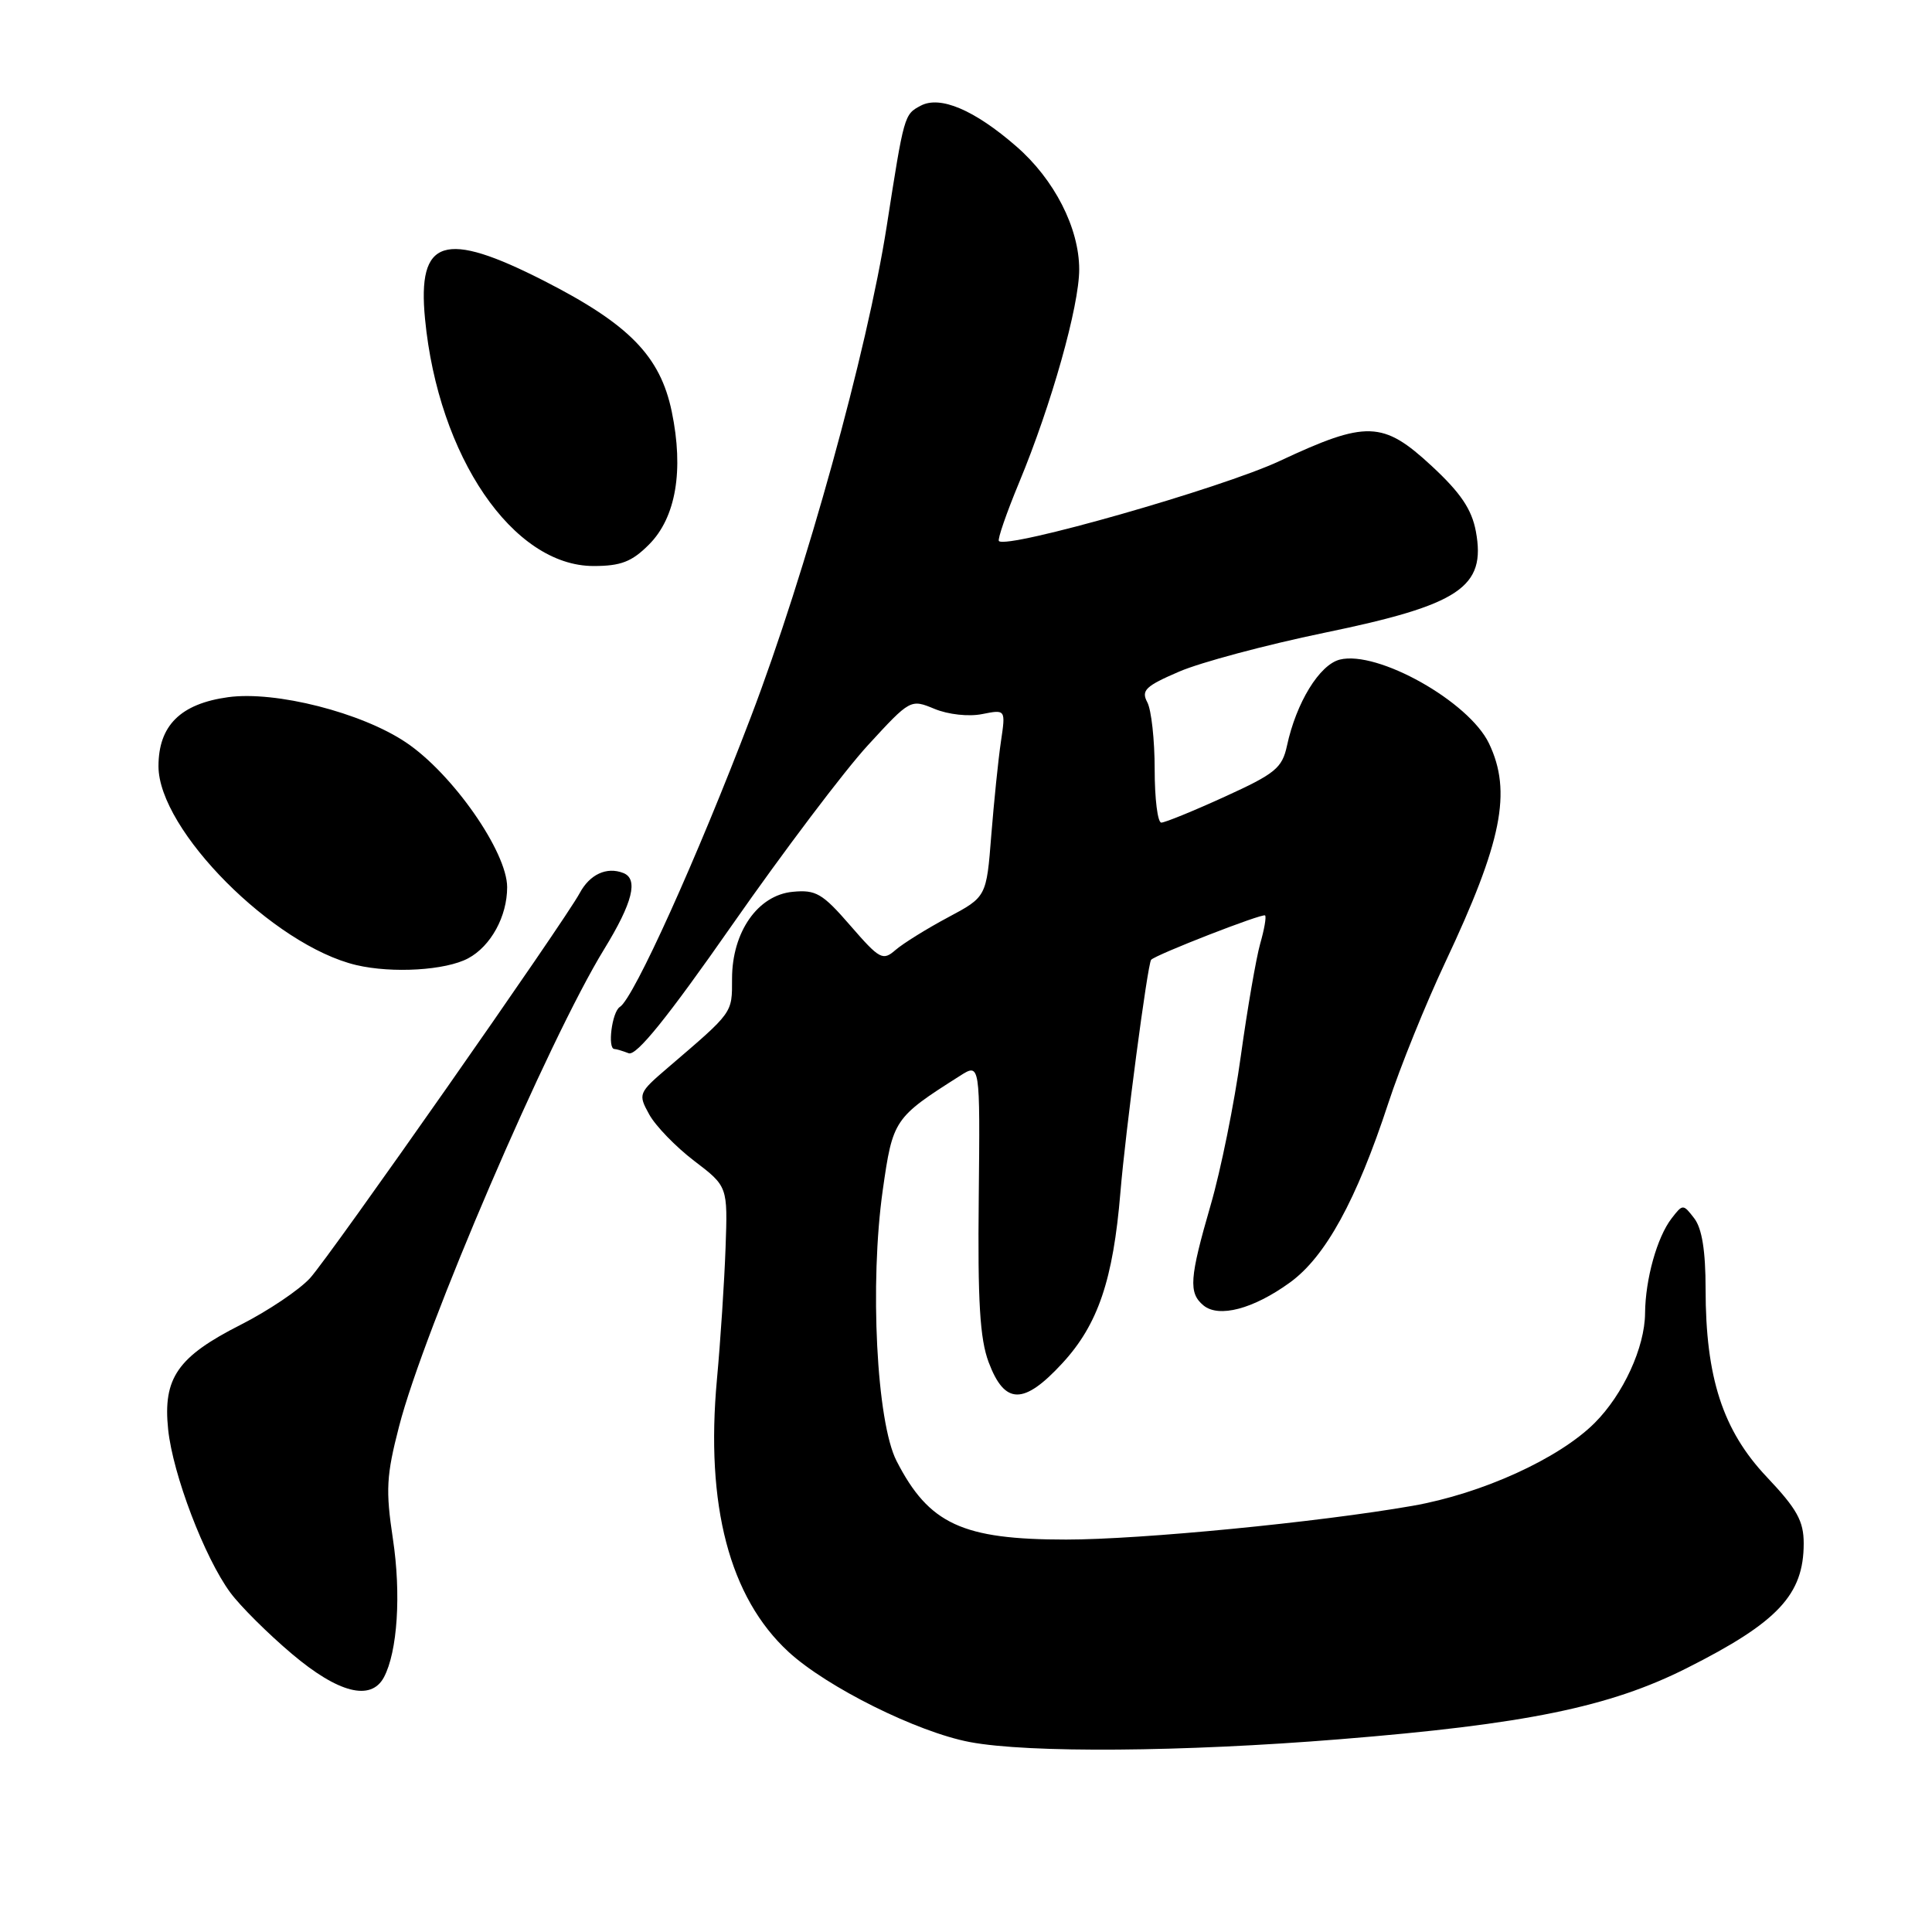 <?xml version="1.0" encoding="UTF-8" standalone="no"?>
<!DOCTYPE svg PUBLIC "-//W3C//DTD SVG 1.1//EN" "http://www.w3.org/Graphics/SVG/1.1/DTD/svg11.dtd" >
<svg xmlns="http://www.w3.org/2000/svg" xmlns:xlink="http://www.w3.org/1999/xlink" version="1.1" viewBox="0 0 256 256">
 <g >
 <path fill="currentColor"
d=" M 177.51 230.46 C 202.10 228.48 213.28 226.19 223.50 221.04 C 235.58 214.96 239.00 211.31 239.00 204.51 C 239.00 201.54 238.11 199.94 234.09 195.69 C 228.28 189.54 226.00 182.53 226.00 170.80 C 226.00 165.74 225.52 162.77 224.50 161.44 C 223.02 159.52 222.98 159.52 221.49 161.45 C 219.57 163.94 218.02 169.49 217.98 174.00 C 217.95 178.53 215.09 184.76 211.30 188.55 C 206.56 193.28 196.36 197.92 187.17 199.53 C 174.70 201.71 151.15 204.00 141.27 204.00 C 127.51 204.00 123.09 201.95 118.80 193.59 C 116.15 188.43 115.22 170.06 116.97 157.70 C 118.30 148.34 118.46 148.10 127.19 142.56 C 129.87 140.85 129.87 140.85 129.69 158.68 C 129.54 172.44 129.84 177.41 131.00 180.50 C 133.13 186.17 135.64 186.20 140.78 180.62 C 145.49 175.51 147.50 169.58 148.46 158.00 C 149.11 150.08 152.06 127.72 152.53 127.18 C 153.11 126.51 167.31 120.98 167.63 121.30 C 167.82 121.48 167.52 123.17 166.98 125.05 C 166.45 126.93 165.29 133.61 164.42 139.89 C 163.56 146.17 161.76 155.07 160.42 159.67 C 157.61 169.38 157.47 171.31 159.46 172.97 C 161.50 174.66 166.08 173.45 170.92 169.94 C 175.63 166.53 179.73 159.06 183.96 146.17 C 185.52 141.40 188.92 133.00 191.51 127.50 C 199.03 111.53 200.36 104.91 197.30 98.51 C 194.65 92.96 182.54 86.15 177.53 87.40 C 174.84 88.08 171.76 93.09 170.53 98.82 C 169.89 101.77 168.98 102.52 162.28 105.57 C 158.14 107.46 154.36 109.00 153.88 109.00 C 153.39 109.00 153.00 105.82 153.00 101.93 C 153.00 98.05 152.56 94.05 152.02 93.05 C 151.19 91.48 151.78 90.91 156.25 88.99 C 159.10 87.76 167.75 85.45 175.47 83.85 C 193.46 80.14 196.93 77.81 195.56 70.41 C 195.01 67.48 193.55 65.31 189.71 61.75 C 183.25 55.76 181.08 55.69 169.55 61.09 C 161.88 64.68 133.45 72.79 132.36 71.69 C 132.15 71.49 133.36 67.98 135.05 63.91 C 139.32 53.62 143.00 40.55 143.00 35.70 C 143.00 30.22 139.71 23.77 134.66 19.39 C 129.11 14.56 124.56 12.63 121.99 14.01 C 119.81 15.17 119.80 15.19 117.49 30.00 C 114.91 46.50 106.78 75.88 99.52 94.93 C 92.36 113.72 83.97 132.28 82.14 133.42 C 81.09 134.06 80.46 139.00 81.42 139.00 C 81.65 139.00 82.49 139.25 83.30 139.56 C 84.32 139.95 88.41 134.89 97.05 122.51 C 103.82 112.82 111.89 102.13 115.00 98.75 C 120.62 92.63 120.66 92.62 123.83 93.93 C 125.64 94.68 128.36 94.98 130.14 94.62 C 133.26 94.00 133.26 94.00 132.63 98.25 C 132.28 100.59 131.71 106.18 131.35 110.67 C 130.71 118.84 130.71 118.84 125.61 121.56 C 122.80 123.06 119.68 125.00 118.67 125.87 C 116.97 127.35 116.57 127.13 112.67 122.64 C 108.98 118.38 108.11 117.87 105.03 118.17 C 100.41 118.61 97.00 123.50 97.00 129.68 C 97.00 134.30 97.20 134.02 88.50 141.47 C 84.59 144.82 84.53 144.96 86.02 147.66 C 86.85 149.18 89.53 151.95 91.98 153.82 C 96.43 157.21 96.43 157.21 96.14 165.35 C 95.98 169.83 95.47 177.66 95.00 182.75 C 93.46 199.47 96.66 211.67 104.48 218.88 C 109.55 223.55 121.53 229.51 128.50 230.83 C 136.27 232.30 156.67 232.15 177.51 230.46 Z  M 50.87 222.25 C 52.67 218.87 53.17 211.23 52.06 203.90 C 51.09 197.45 51.19 195.53 52.88 189.00 C 56.16 176.23 72.70 137.74 80.05 125.78 C 83.84 119.60 84.63 116.45 82.57 115.67 C 80.38 114.82 78.15 115.86 76.82 118.33 C 74.82 122.07 43.76 166.41 41.09 169.35 C 39.67 170.91 35.53 173.69 31.91 175.53 C 23.54 179.77 21.57 182.59 22.28 189.40 C 22.90 195.37 27.10 206.39 30.52 211.03 C 31.84 212.82 35.51 216.47 38.67 219.14 C 44.83 224.35 49.15 225.45 50.87 222.25 Z  M 62.04 126.98 C 65.04 125.37 67.20 121.43 67.20 117.56 C 67.20 112.88 59.96 102.51 53.80 98.38 C 47.92 94.42 36.51 91.52 30.23 92.38 C 23.92 93.25 21.00 96.14 21.00 101.53 C 21.00 109.98 36.24 125.29 47.22 127.88 C 52.00 129.00 59.06 128.58 62.04 126.98 Z  M 85.99 72.16 C 89.56 68.59 90.63 62.34 89.01 54.53 C 87.48 47.19 83.38 42.98 72.16 37.25 C 58.85 30.45 55.28 31.58 56.32 42.27 C 58.08 60.50 67.97 75.00 78.65 75.00 C 82.26 75.00 83.72 74.44 85.99 72.16 Z "/>
</g>
</svg>
